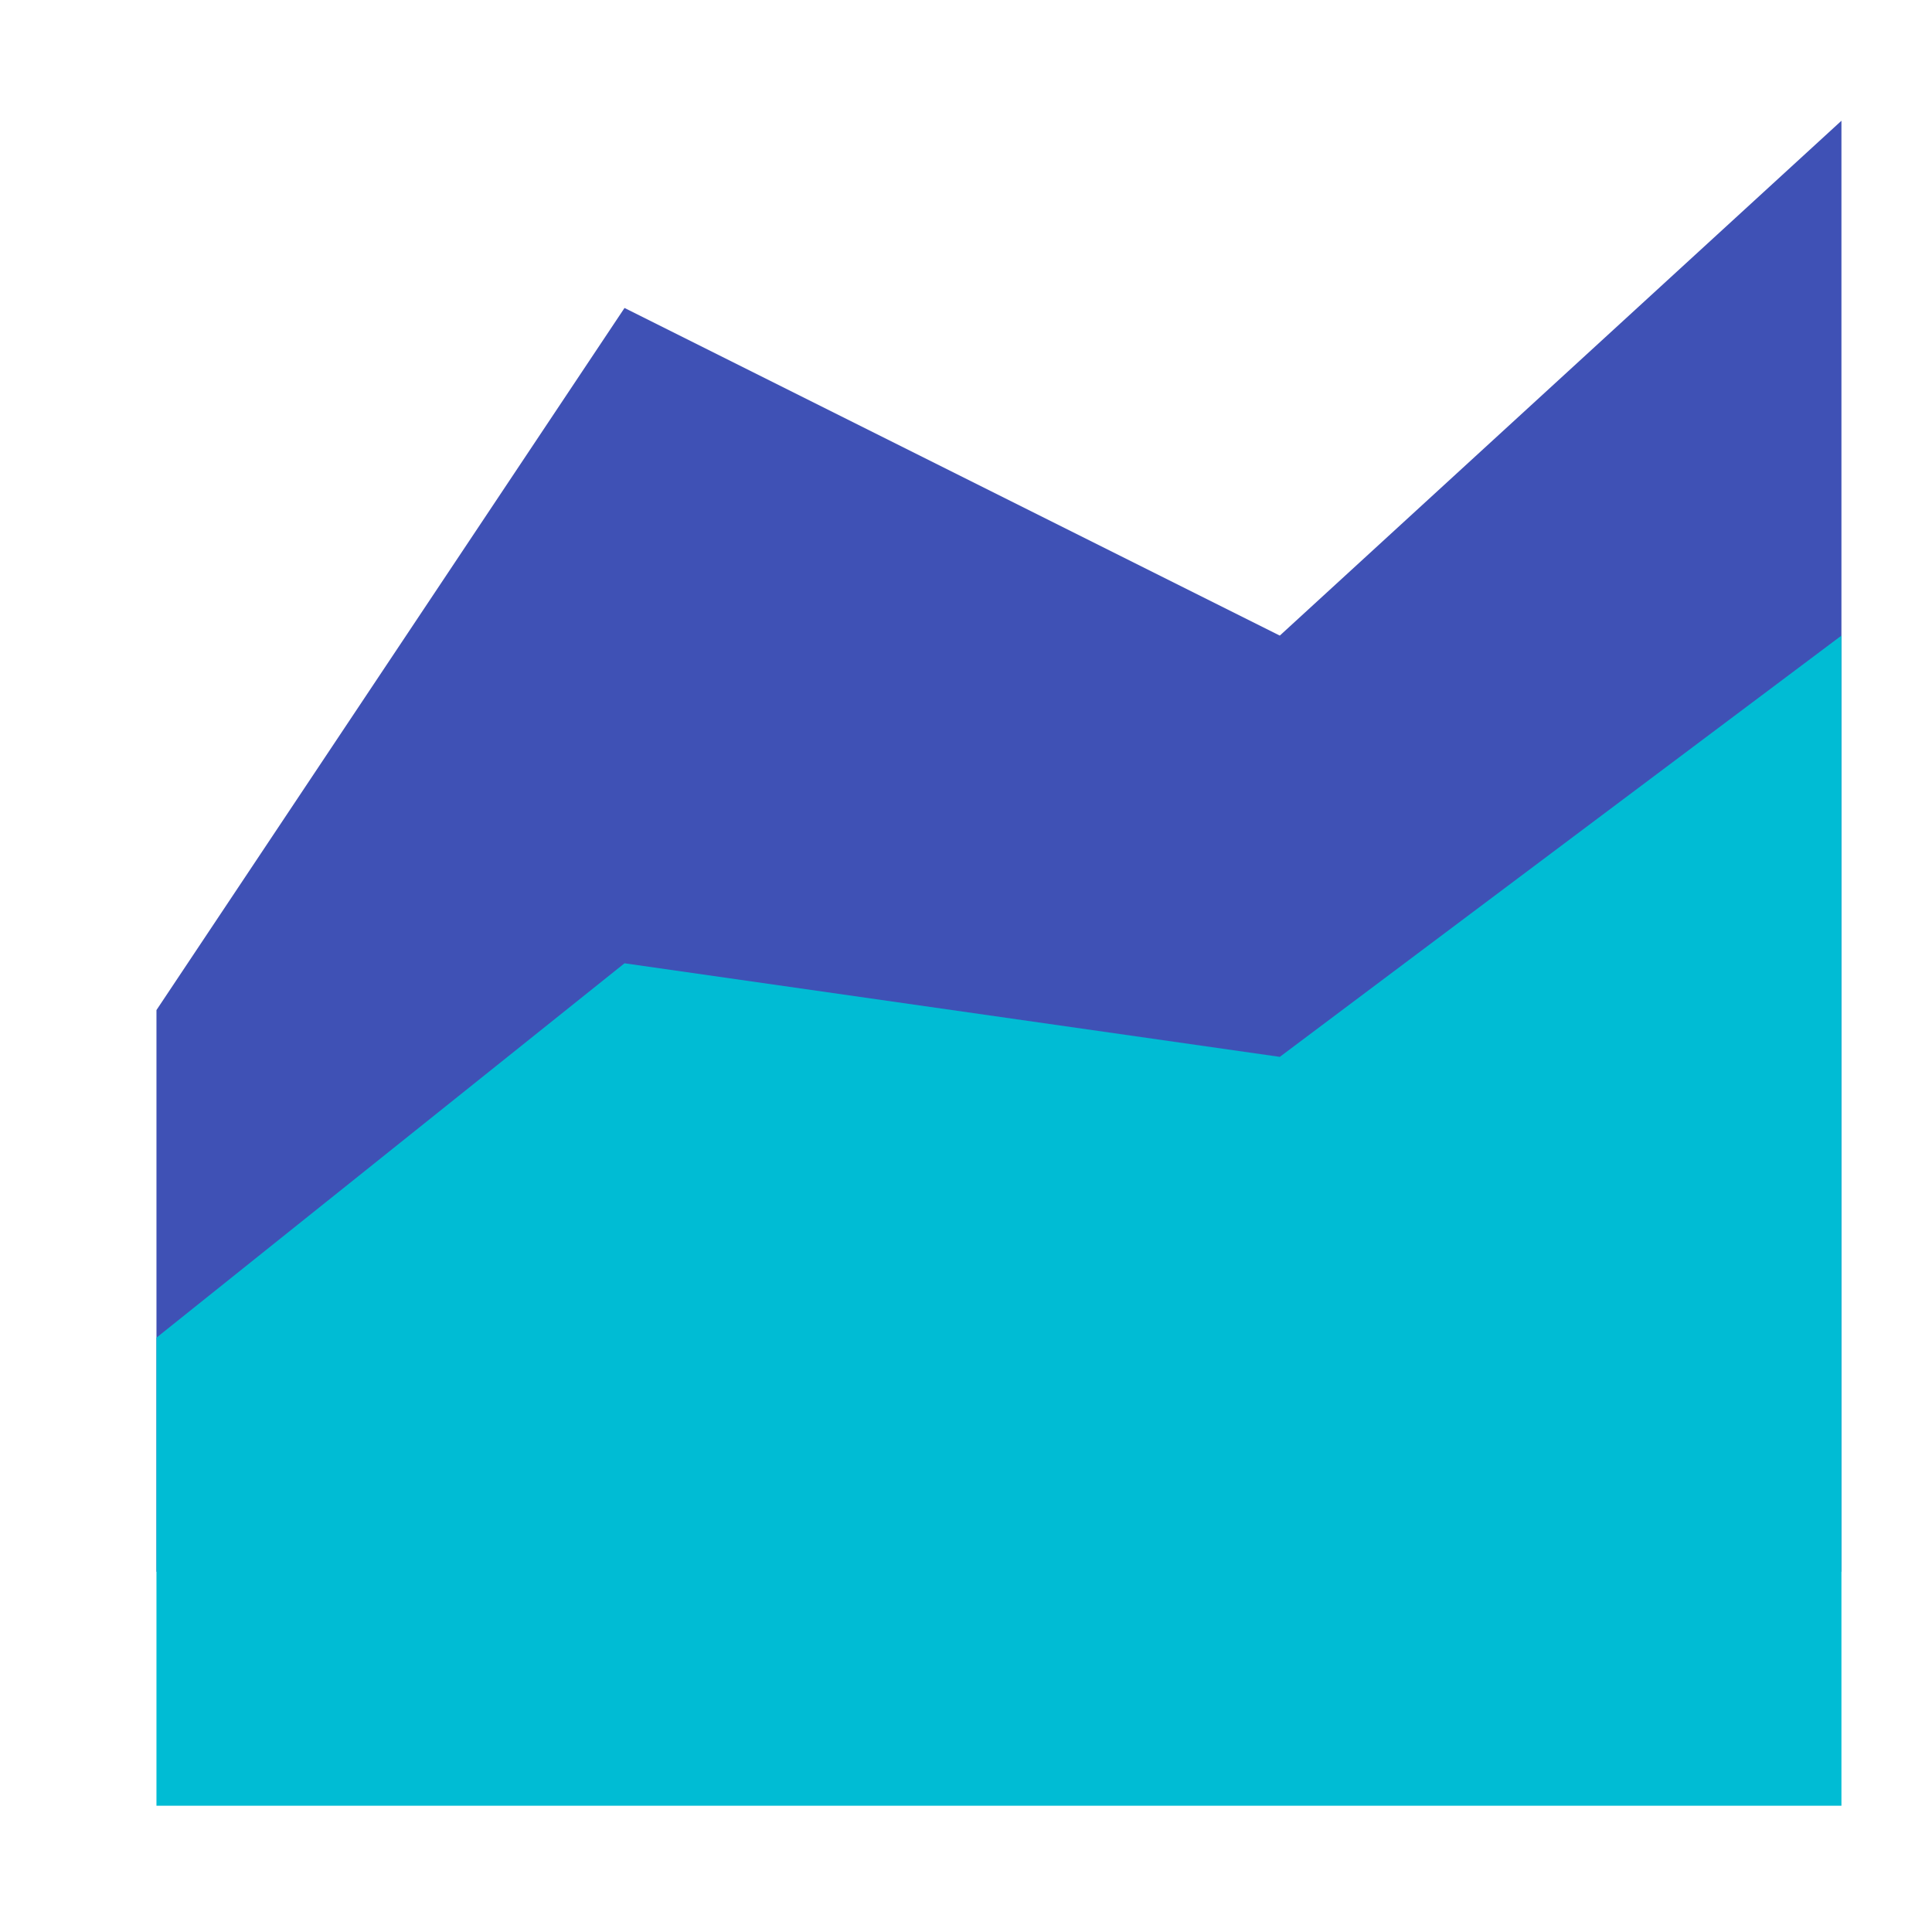 <?xml version="1.0" encoding="UTF-8" standalone="no"?>
<svg width="64px" height="64px" viewBox="0 0 64 64" version="1.1" xmlns="http://www.w3.org/2000/svg" xmlns:xlink="http://www.w3.org/1999/xlink" xmlns:sketch="http://www.bohemiancoding.com/sketch/ns">
    <!-- Generator: Sketch 3.4.4 (17249) - http://www.bohemiancoding.com/sketch -->
    <title>Group</title>
    <desc>Created with Sketch.</desc>
    <defs></defs>
    <g id="Page-1" stroke="none" stroke-width="1" fill="none" fill-rule="evenodd" sketch:type="MSPage">
        <g id="Group" sketch:type="MSLayerGroup" transform="translate(1, 0)">
            <path fill="#3F51B5" d="M60 52.065H4.183V33.46l15.505-23.258 21.707 10.853L60 4v48.065z"/>
            <path fill="#00BCD4" d="M60 59.817H4.183V44.312L19.688 31.91l21.707 3.1L60 21.055v38.762z"/>
        </g>
    </g>
</svg>

